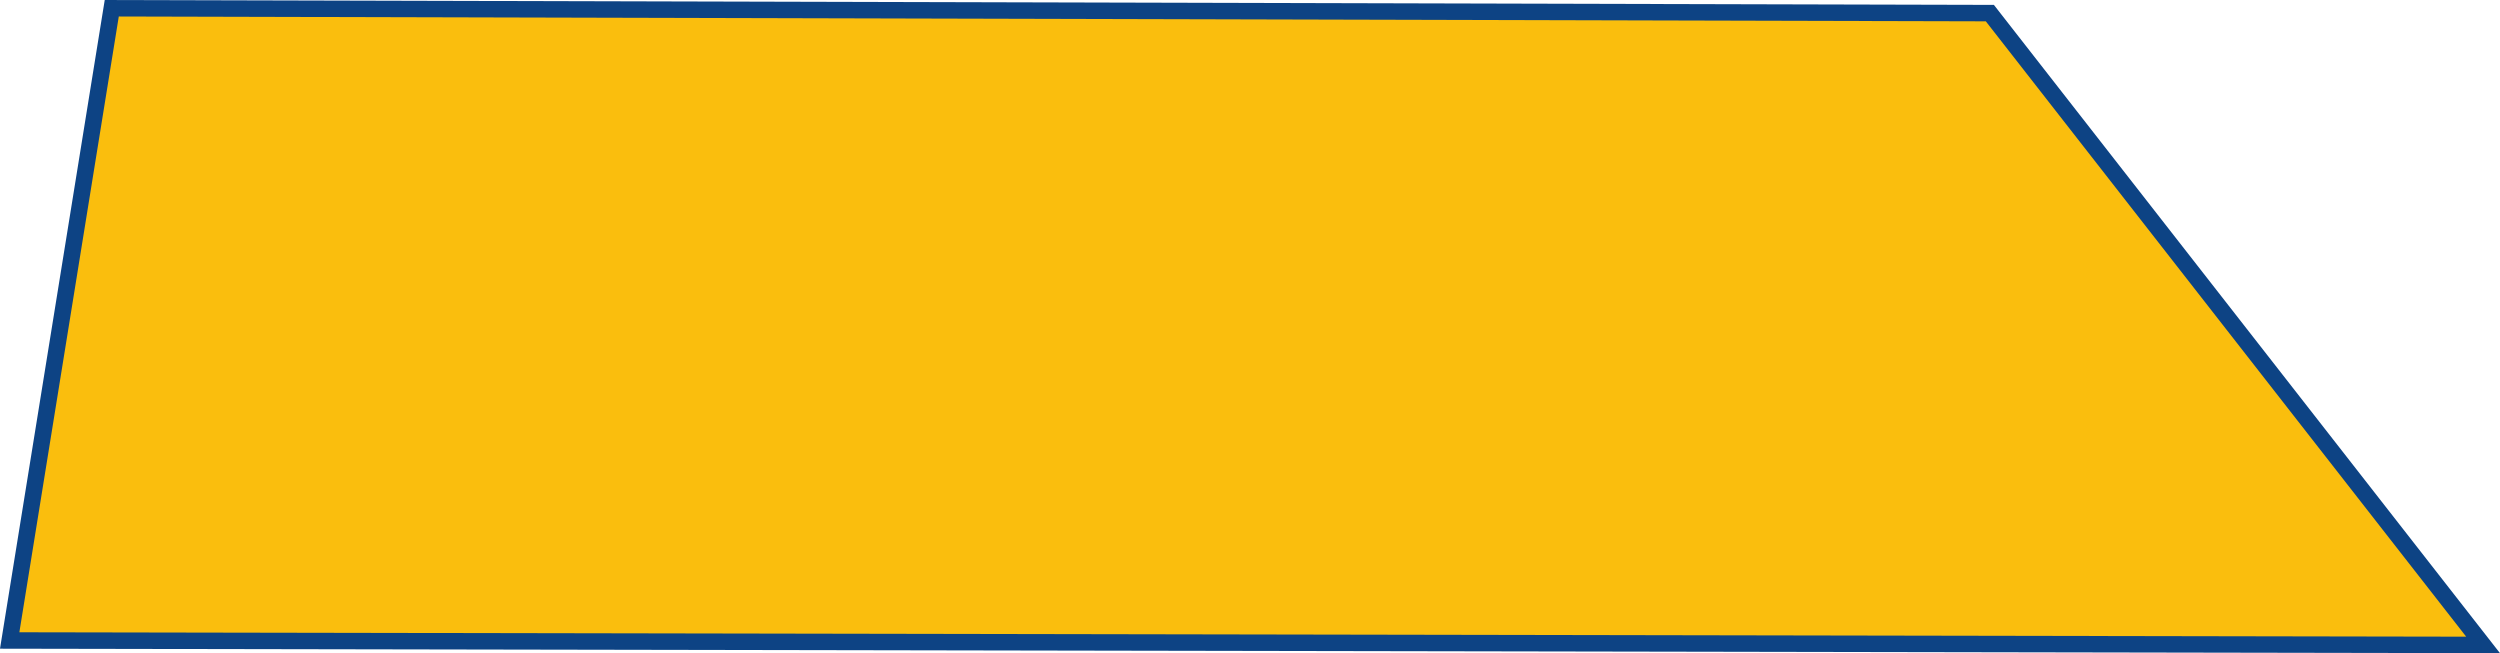 <?xml version="1.0" encoding="UTF-8"?>
<!DOCTYPE svg PUBLIC "-//W3C//DTD SVG 1.1//EN" "http://www.w3.org/Graphics/SVG/1.1/DTD/svg11.dtd">
<!-- Creator: CorelDRAW -->
<svg xmlns="http://www.w3.org/2000/svg" xml:space="preserve" width="100%" height="100%" version="1.1" shape-rendering="geometricPrecision" text-rendering="geometricPrecision" image-rendering="optimizeQuality" fill-rule="evenodd" clip-rule="evenodd"
viewBox="0 0 3788.4 989.83"
 xmlns:xlink="http://www.w3.org/1999/xlink"
 xmlns:xodm="http://www.corel.com/coreldraw/odm/2003">
 <g id="Слой_x0020_1">
  <g>
   <path fill="#0D4384" fill-rule="nonzero" d="M3009.28 7.38l19.67 9.61 -19.79 40.27 -2829.22 -7.32 0.12 -49.88 2829.22 7.32zm0 0l12.19 0.03 7.48 9.58 -19.67 -9.61zm747.61 942.09l-19.78 40.27 -19.68 -9.61 -727.94 -932.48 39.46 -30.66 727.94 932.48zm0 0l31.51 40.36 -51.29 -0.09 19.78 -40.27zm-3727.6 33.58l-24.63 -28.91 24.73 -20.97 3707.82 6.69 -0.1 49.88 -3707.82 -6.69zm0 0l-29.29 -0.05 4.66 -28.86 24.63 28.91zm126.03 -962.02l24.74 -20.97 24.62 28.91 -150.66 933.11 -49.36 -7.94 150.66 -933.11zm0 0l3.39 -21.03 21.35 0.06 -24.74 20.97z"/>
   <polygon id="_1" fill="#FABE0D" points="180,25 3009.22,32.32 3737.16,964.8 29.34,958.11 "/>
  </g>
 </g>
</svg>
